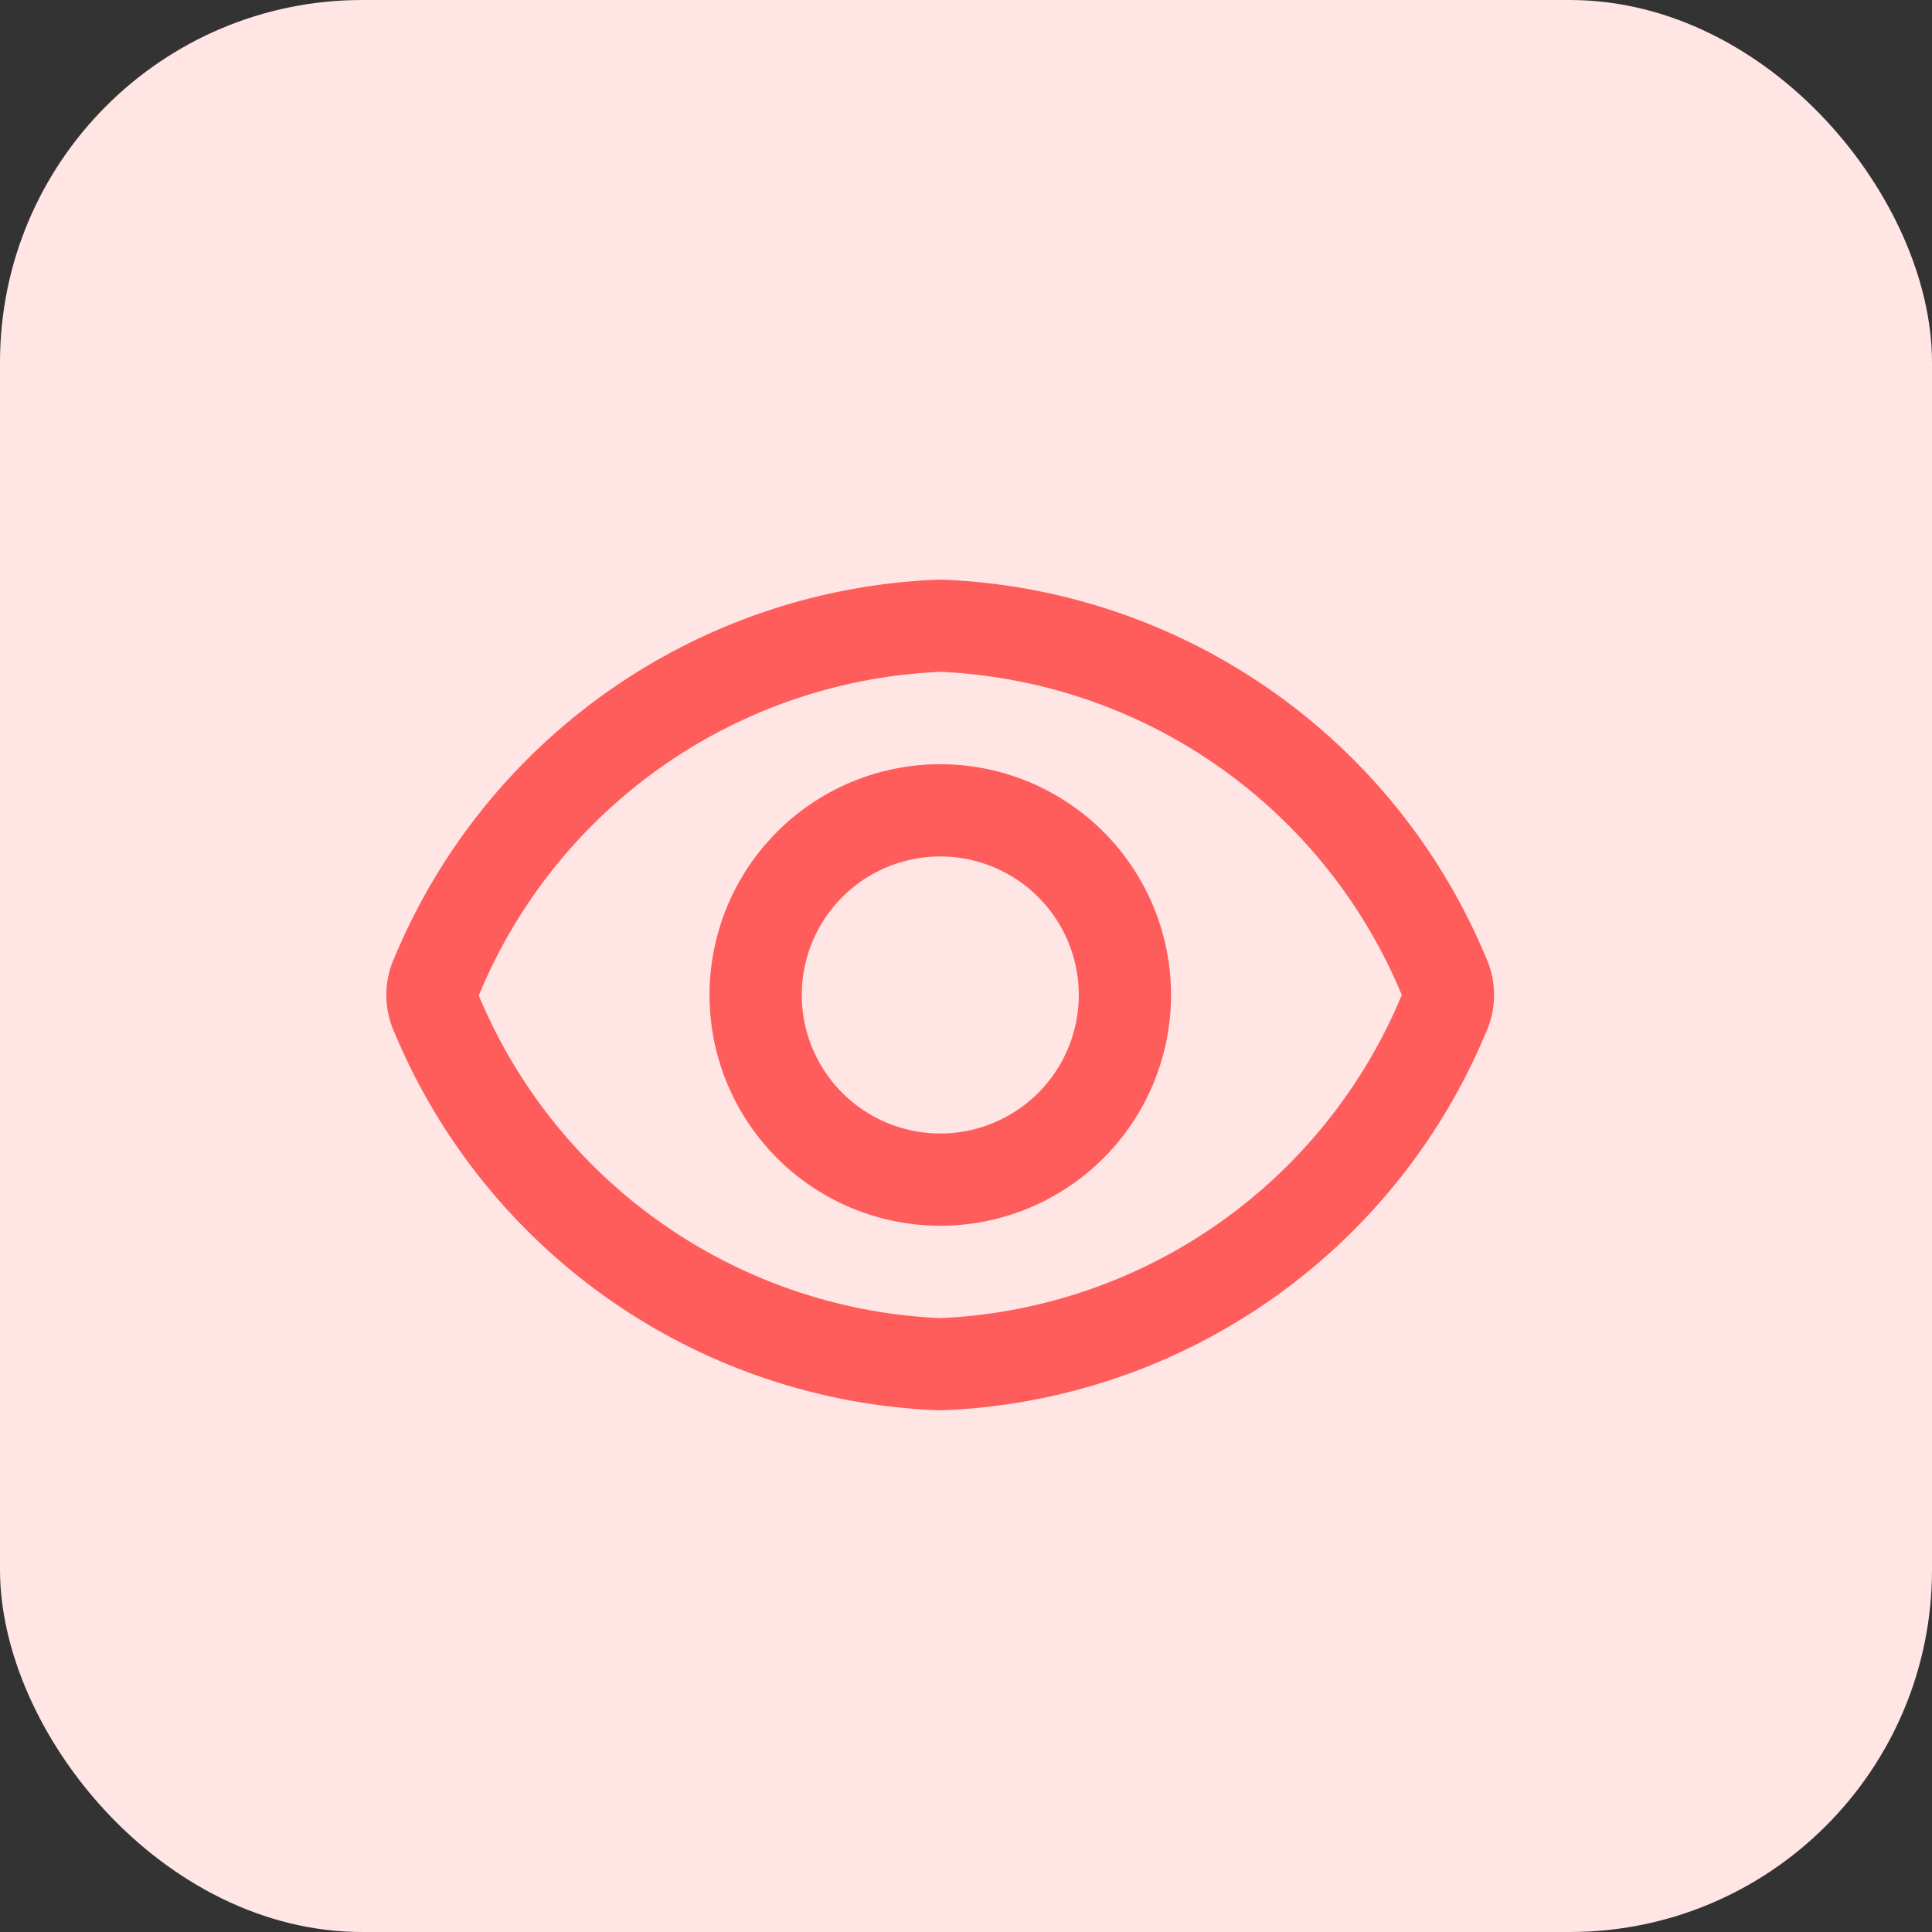 <svg xmlns="http://www.w3.org/2000/svg" width="16" height="16" viewBox="0 0 16 16">
  <rect x="0" y="0" width="16" height="16" fill="#333333" stroke="none"/>
  <g id="Group_1348" data-name="Group 1348" transform="translate(-30 -351)">
    <rect id="Rectangle_1710" data-name="Rectangle 1710" width="16" height="16" rx="3" transform="translate(30 351)" fill="#ffe5e4"/>
    <g id="_01_align_center" data-name="01 align center" transform="translate(33.2 355.8)">
      <path id="Path_2496" data-name="Path 2496" d="M9.105,6.127h0A5.092,5.092,0,0,0,4.587,3,5.092,5.092,0,0,0,.068,6.127a.753.753,0,0,0,0,.627A5.093,5.093,0,0,0,4.587,9.88,5.092,5.092,0,0,0,9.105,6.753.752.752,0,0,0,9.105,6.127ZM4.587,9.116A4.348,4.348,0,0,1,.765,6.444a4.339,4.339,0,0,1,3.822-2.68A4.345,4.345,0,0,1,8.409,6.44,4.345,4.345,0,0,1,4.587,9.116Z" transform="translate(0 -3)" fill="#fe5d5c"/>
      <path id="Path_2497" data-name="Path 2497" d="M8.911,7a1.911,1.911,0,1,0,1.911,1.911A1.911,1.911,0,0,0,8.911,7Zm0,3.058a1.147,1.147,0,1,1,1.147-1.147A1.147,1.147,0,0,1,8.911,10.058Z" transform="translate(-4.324 -5.471)" fill="#fe5d5c"/>
    </g>
  </g>
</svg>
